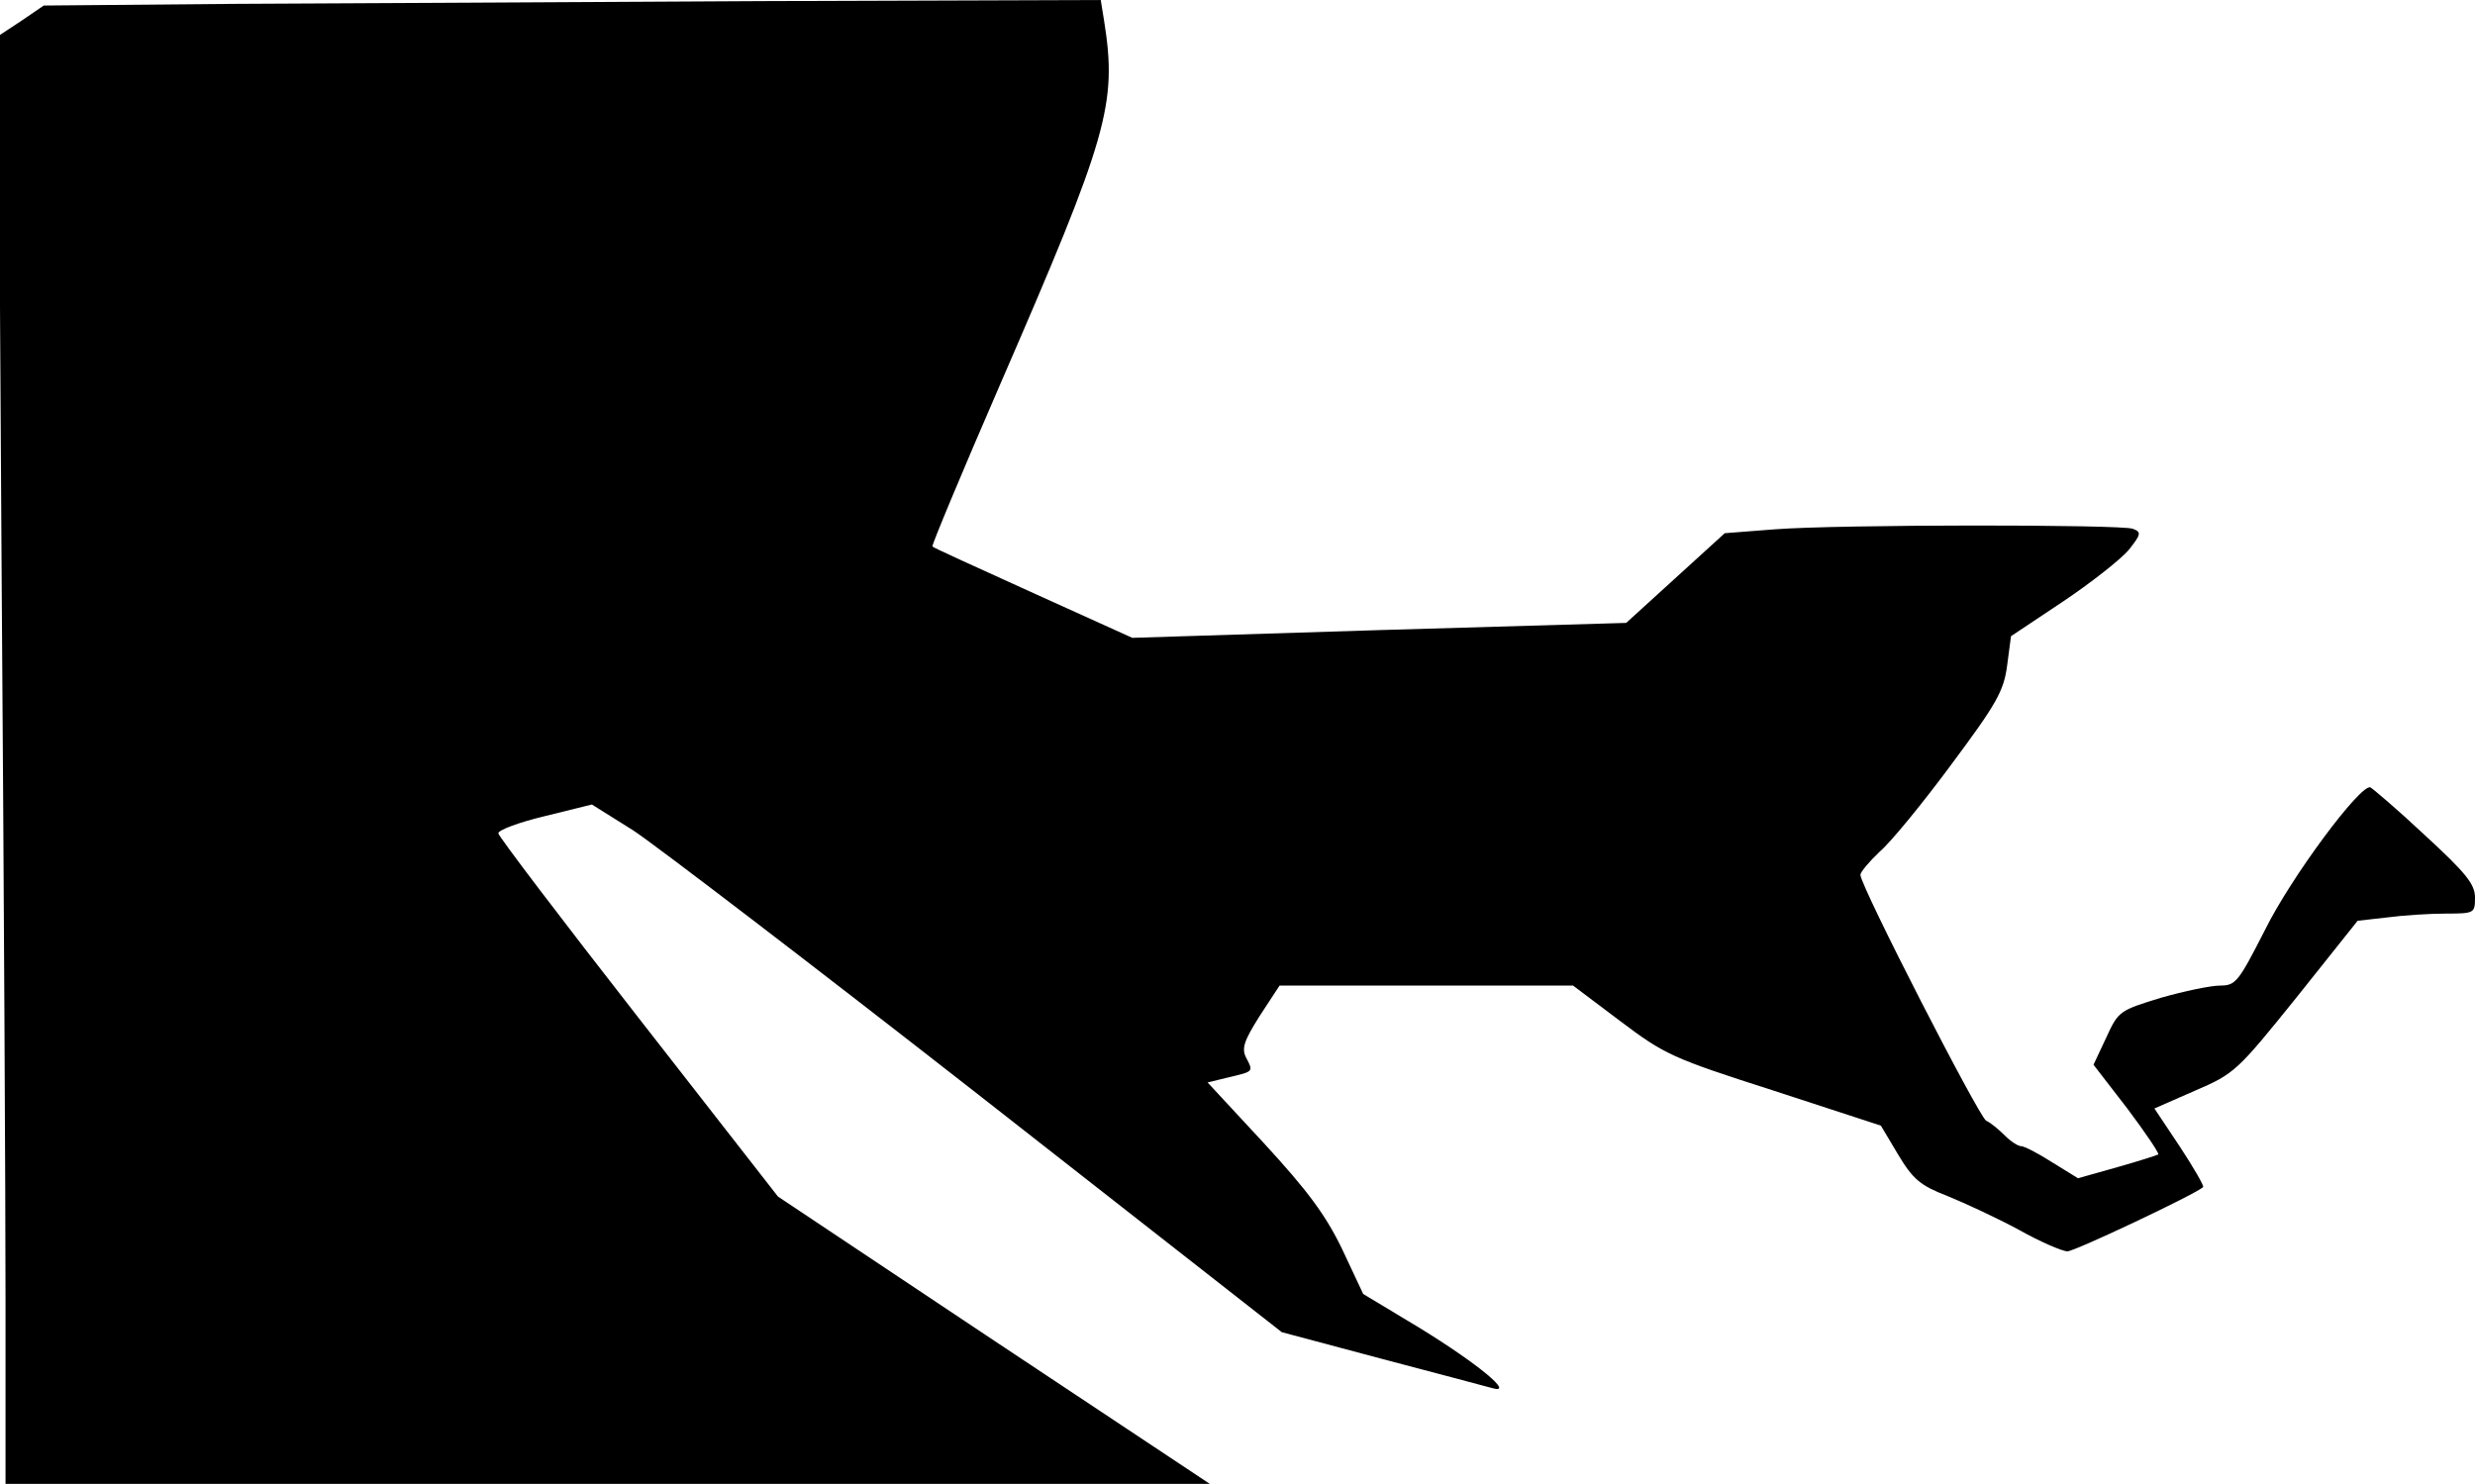 <?xml version="1.0" standalone="no"?>
<!DOCTYPE svg PUBLIC "-//W3C//DTD SVG 20010904//EN"
 "http://www.w3.org/TR/2001/REC-SVG-20010904/DTD/svg10.dtd">
<svg version="1.0" xmlns="http://www.w3.org/2000/svg"
 width="447pt" height="268pt" viewBox="0 0 447 268"
 preserveAspectRatio="xMidYMid meet">
<g transform="translate(0,268) scale(0.1,-0.1)"
fill="#000000" stroke="none">
<path fill="#000000" stroke="none" d="M422 2673 l-343 -3 -41 -28 -41 -27 6
-980 c4 -539 7 -1127 7 -1307 l0 -328 1088 0 1087 0 -390 259 -390 260 -252
323 c-139 178 -253 328 -253 333 0 6 38 20 84 31 l85 21 75 -47 c41 -27 321
-241 623 -477 l548 -429 180 -48 c99 -26 189 -50 200 -53 42 -12 -26 44 -130
108 l-103 62 -38 81 c-30 62 -62 105 -141 191 l-102 110 37 9 c46 11 46 10 33
35 -9 17 -5 30 24 76 l36 55 265 0 265 0 85 -64 c81 -61 94 -67 278 -126 l193
-63 31 -52 c27 -45 40 -56 89 -75 32 -13 90 -40 129 -61 39 -22 79 -39 88 -39
13 0 231 103 245 116 2 2 -17 35 -42 73 l-46 69 73 32 c72 31 76 35 184 169
l110 138 53 6 c30 4 78 7 107 7 51 0 52 1 52 29 0 24 -16 44 -91 113 -49 46
-94 84 -98 86 -18 6 -143 -162 -190 -257 -48 -94 -53 -101 -81 -101 -17 0 -65
-10 -107 -22 -75 -23 -77 -24 -99 -72 l-23 -49 61 -79 c33 -44 58 -81 56 -83
-1 -1 -35 -12 -74 -23 l-71 -20 -47 29 c-25 16 -50 29 -56 29 -5 0 -18 8 -29
19 -10 10 -25 23 -34 27 -14 9 -227 424 -227 444 0 5 16 24 35 42 20 17 78 88
129 157 82 110 95 133 101 179 l7 53 93 62 c51 34 104 76 119 93 23 29 24 33
8 39 -22 8 -531 8 -647 -1 l-90 -7 -89 -81 -89 -81 -446 -13 -446 -14 -179 81
c-99 45 -181 82 -182 84 -2 1 53 133 122 292 196 451 212 507 188 658 l-6 37
-611 -2 c-337 -2 -766 -4 -955 -5z"/>
</g>
</svg>
